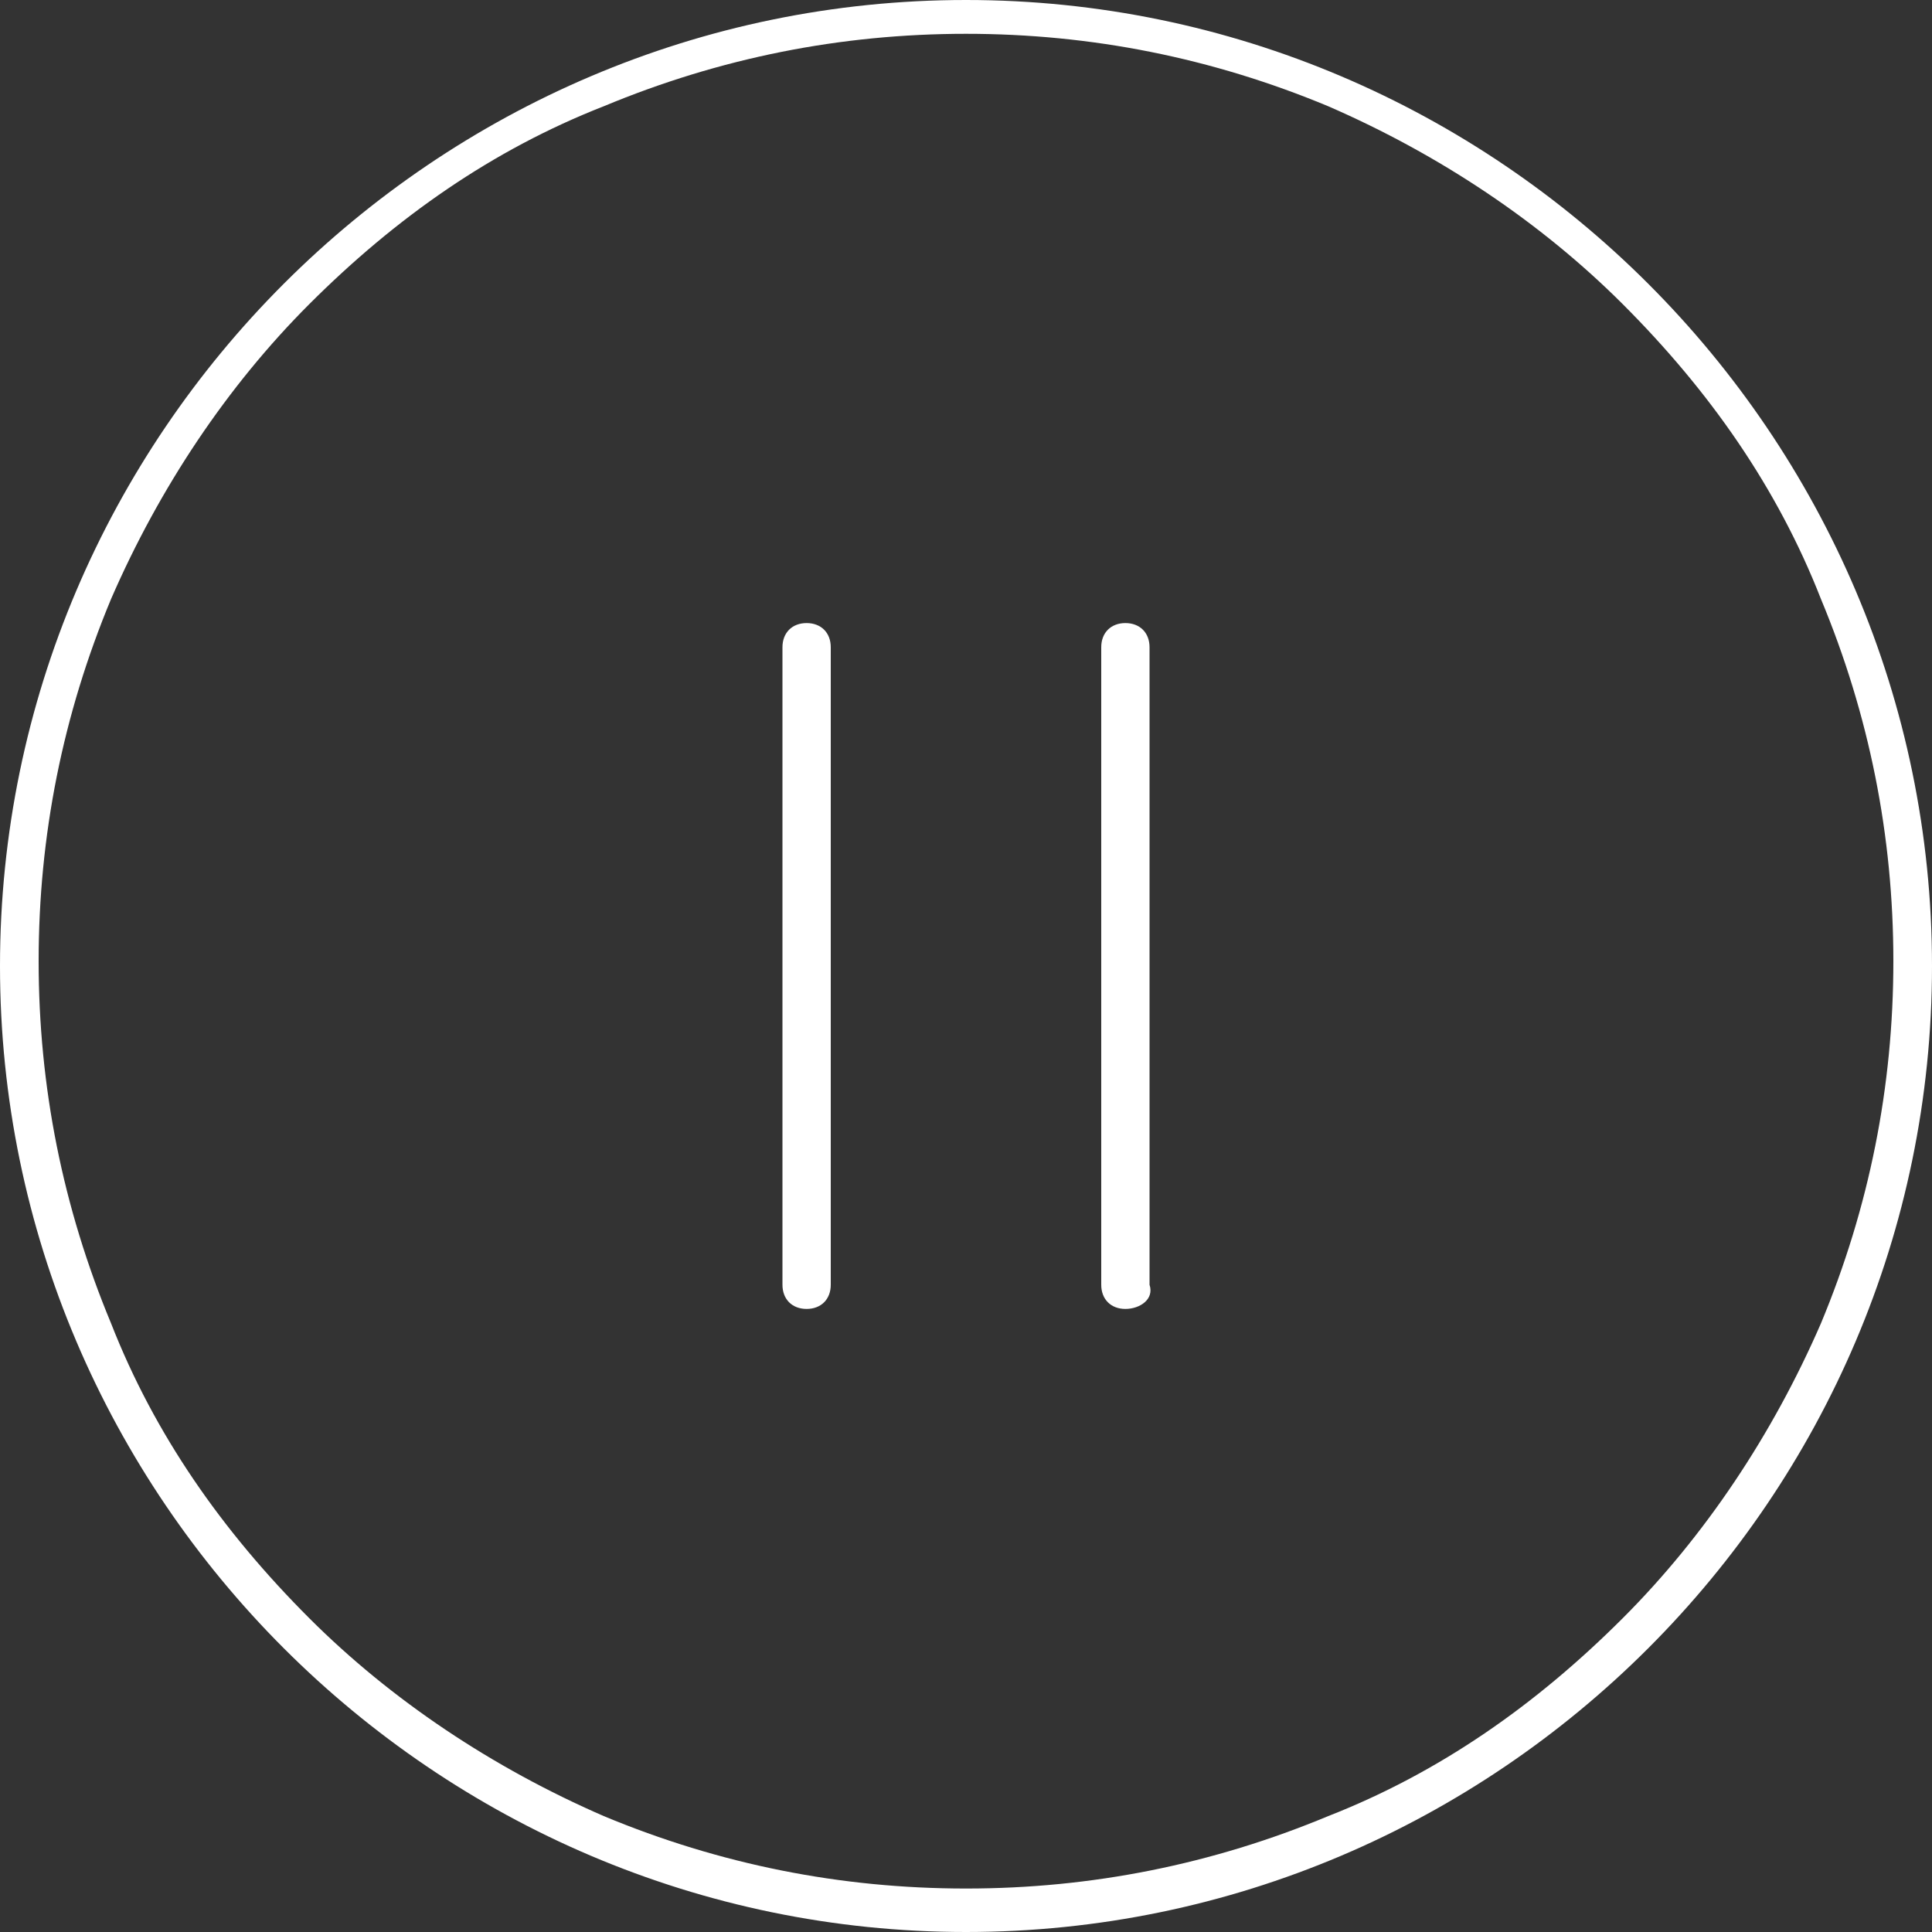 <?xml version="1.0" encoding="utf-8"?>
<!-- Generator: Adobe Illustrator 18.0.0, SVG Export Plug-In . SVG Version: 6.00 Build 0)  -->
<!DOCTYPE svg PUBLIC "-//W3C//DTD SVG 1.1//EN" "http://www.w3.org/Graphics/SVG/1.1/DTD/svg11.dtd">
<svg version="1.1" id="Layer_1" xmlns="http://www.w3.org/2000/svg" xmlns:xlink="http://www.w3.org/1999/xlink" x="0px" y="0px"
	 viewBox="0 0 40 40" enable-background="new 0 0 40 40" xml:space="preserve">
<rect x="0" y="0" width="40" height="40" fill="#333333" stroke="none"/>
<g>
	<path fill="#FFFFFF" d="M20,0.7c2.6,0,5.1,0.5,7.5,1.5c2.3,1,4.4,2.4,6.1,4.1c1.8,1.8,3.2,3.8,4.1,6.1c1,2.4,1.5,4.9,1.5,7.5
		s-0.5,5.1-1.5,7.5c-1,2.3-2.4,4.4-4.1,6.1c-1.8,1.8-3.8,3.2-6.1,4.1c-2.4,1-4.9,1.5-7.5,1.5s-5.1-0.5-7.5-1.5
		c-2.3-1-4.4-2.4-6.1-4.1c-1.8-1.8-3.2-3.8-4.1-6.1c-1-2.4-1.5-4.9-1.5-7.5s0.5-5.1,1.5-7.5c1-2.3,2.4-4.4,4.1-6.1
		c1.8-1.8,3.8-3.2,6.1-4.1C14.9,1.2,17.4,0.7,20,0.7 M20,0C9,0,0,9,0,20s9,20,20,20s20-9,20-20S31,0,20,0L20,0z"/>
</g>
<g>
	<g>
		<path fill="#FFFFFF" d="M16.7,27.1c-0.3,0-0.5-0.2-0.5-0.5V13.4c0-0.3,0.2-0.5,0.5-0.5c0.3,0,0.5,0.2,0.5,0.5v13.2
			C17.2,26.9,17,27.1,16.7,27.1z"/>
	</g>
	<g>
		<path fill="#FFFFFF" d="M23.3,27.1c-0.3,0-0.5-0.2-0.5-0.5V13.4c0-0.3,0.2-0.5,0.5-0.5c0.3,0,0.5,0.2,0.5,0.5v13.2
			C23.9,26.9,23.6,27.1,23.3,27.1z"/>
	</g>
</g>
</svg>
